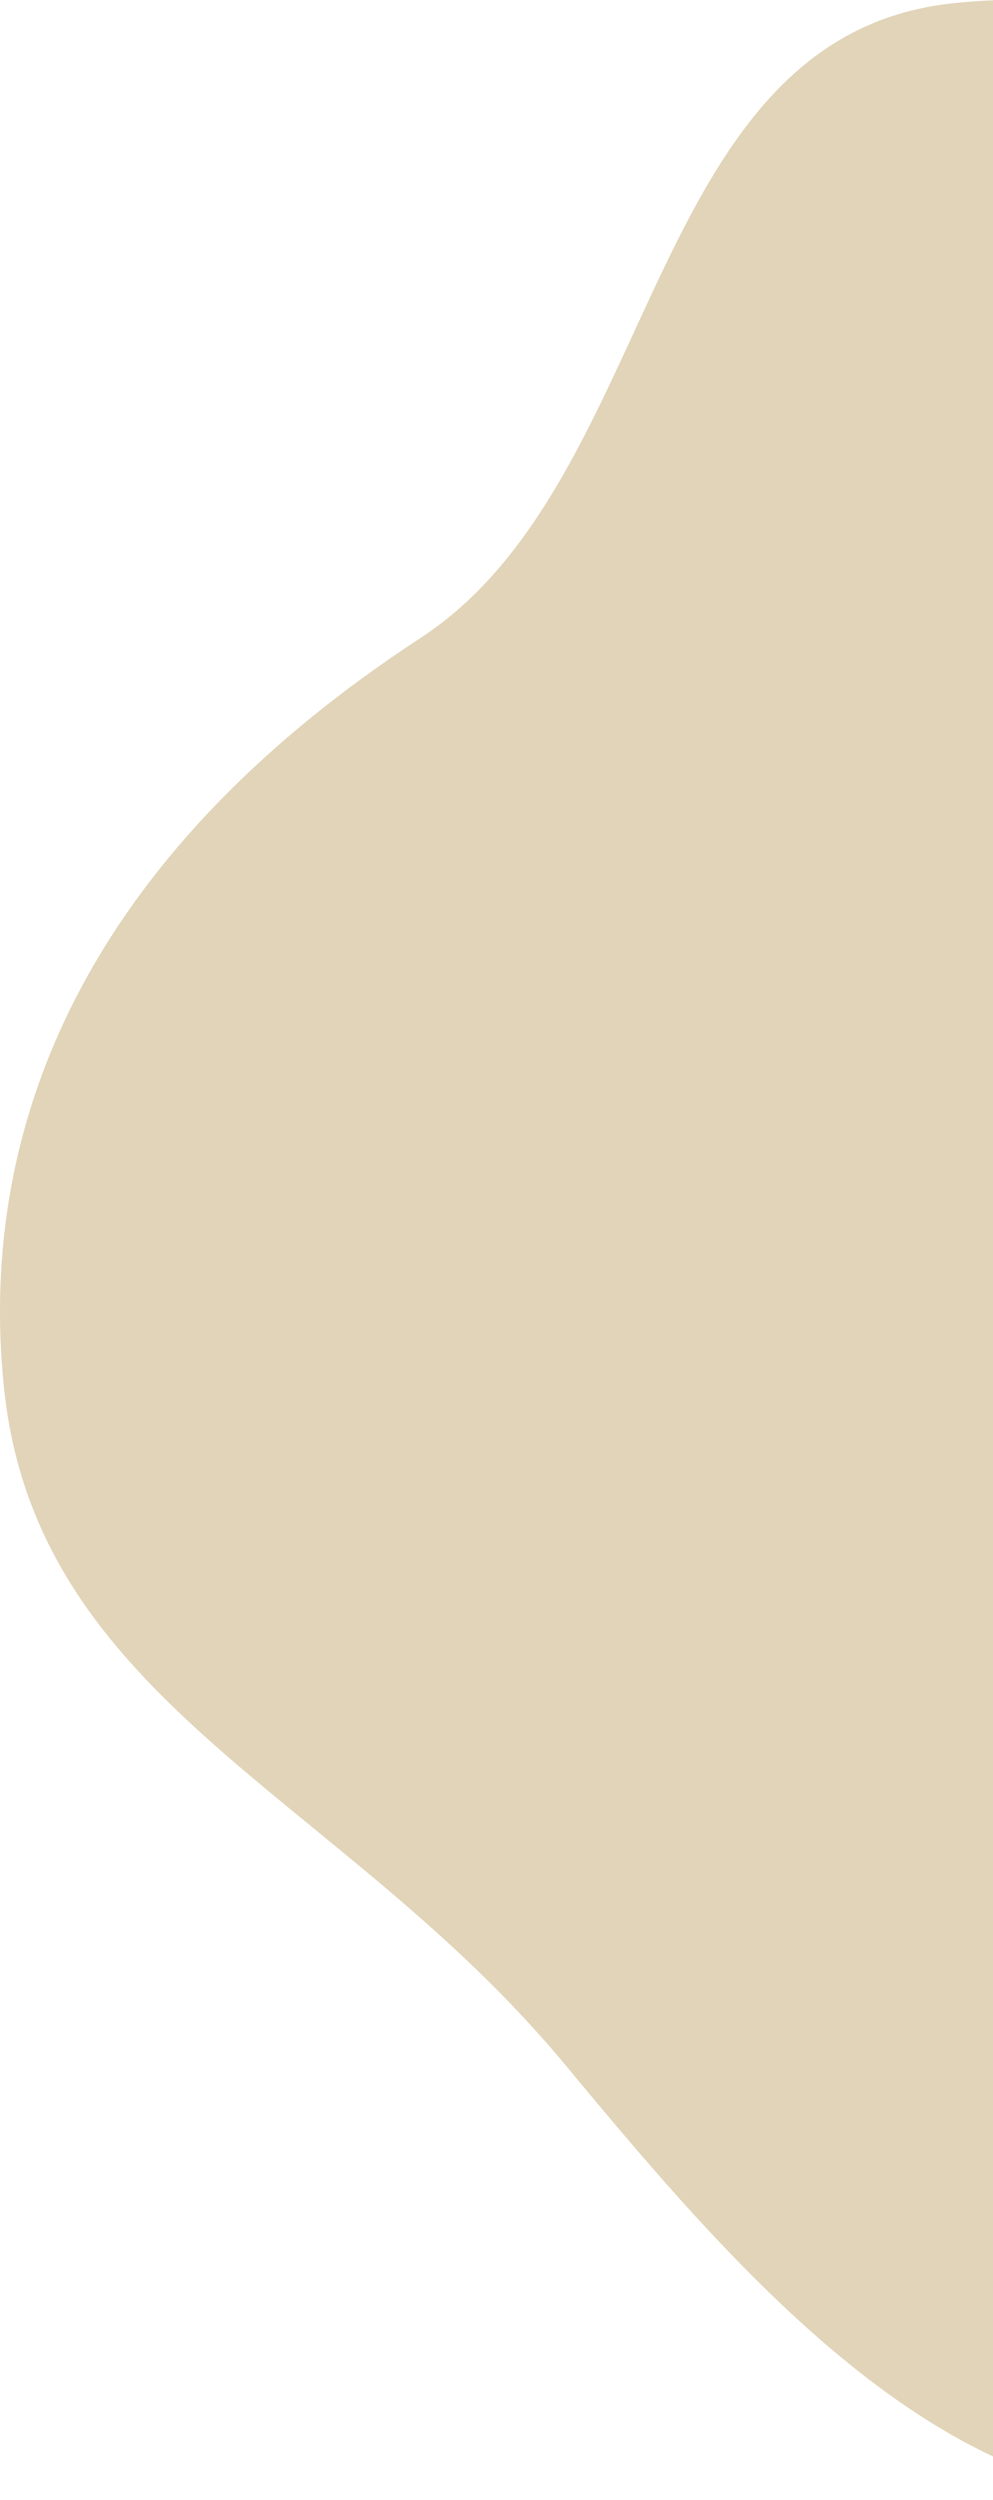 <svg xmlns="http://www.w3.org/2000/svg" width="384.81" height="968.75" viewBox="0 0 384.81 968.75">
  <defs>
    <style>
      .cls-1 {
        fill: #e1d4b8;
        fill-rule: evenodd;
      }
    </style>
  </defs>
  <path id="img_service_bg_right.svg" data-name="img/service_bg_right.svg" class="cls-1" d="M1686.29,3652.08c-101.24,10.64-183.56-85.1-251.91-167.58-86.56-104.46-205.04-140.05-217.66-262.67-10.78-104.63,34.51-207.5,161.5-290.49,93.36-61.01,86.37-233.31,206.41-245.93,230.14-24.2,315.59,304.58,338.6,523.46S1916.42,3627.88,1686.29,3652.08Z" transform="translate(-1215.19 -2684.16)"/>
</svg>
